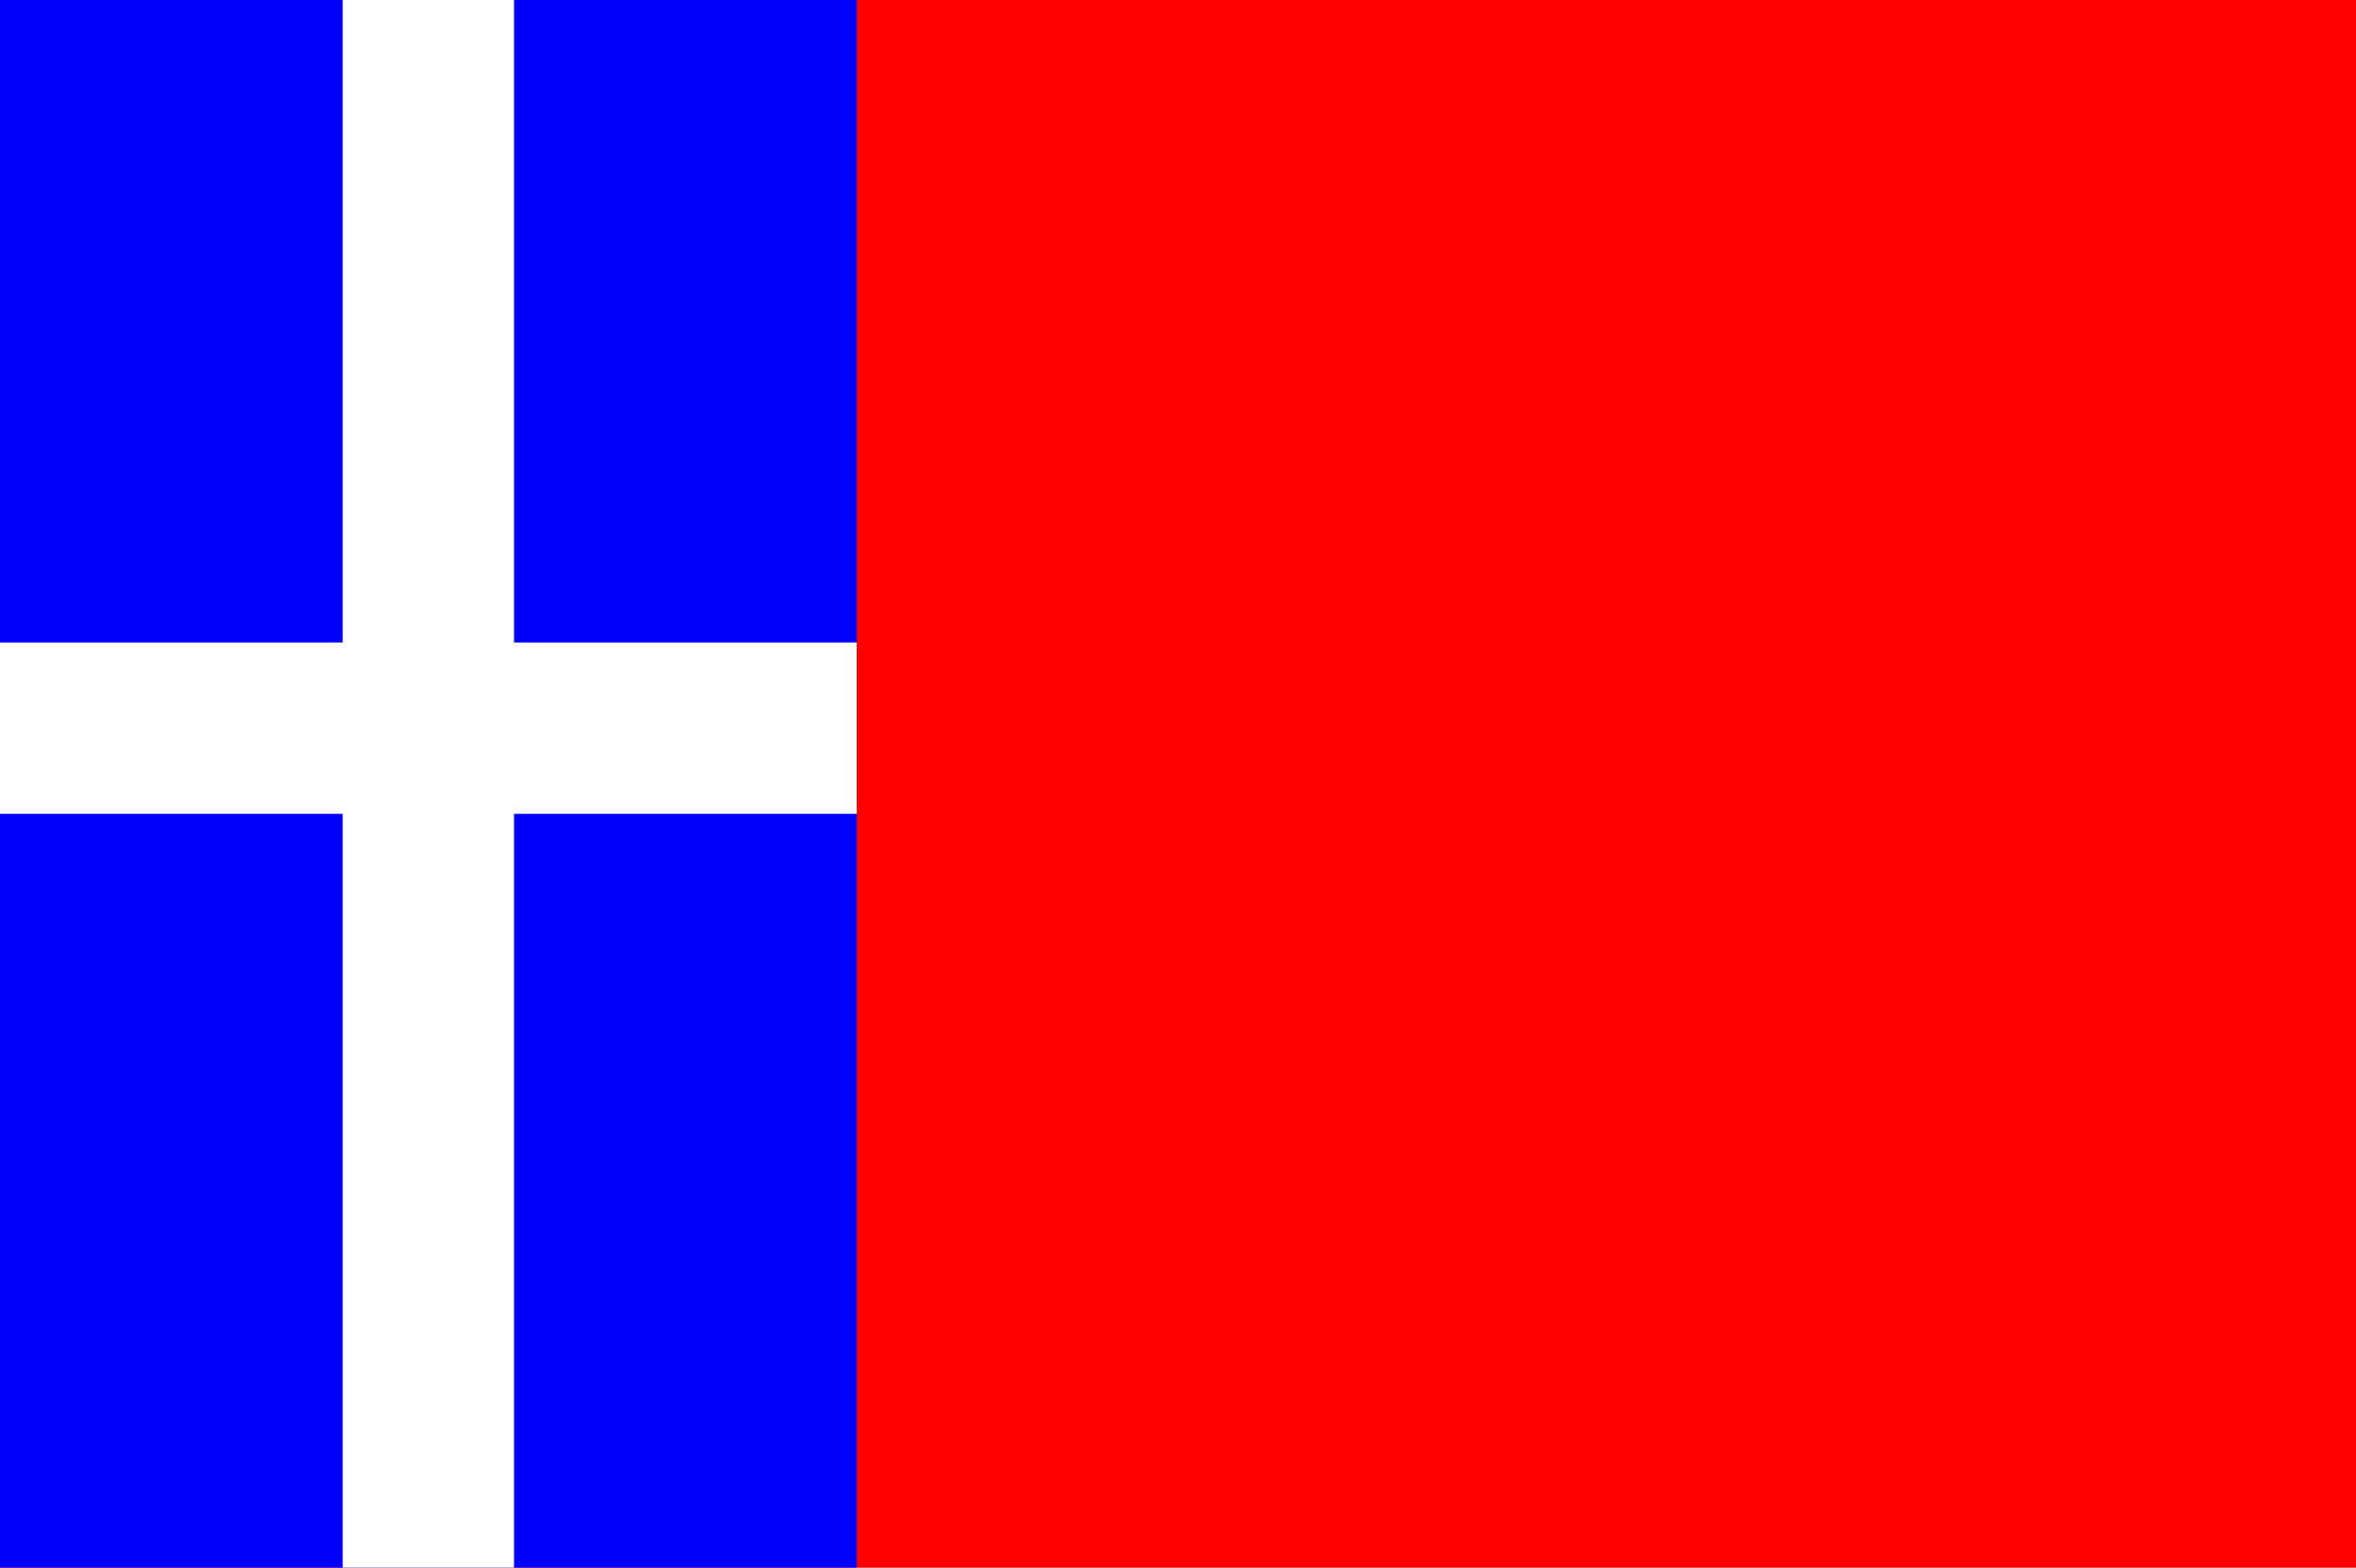 <?xml version="1.0" encoding="UTF-8"?>
<svg version="1.1" id="Layer_1" xmlns="http://www.w3.org/2000/svg" xmlns:xlink="http://www.w3.org/1999/xlink" width="550" height="366" viewBox="0 0 550 366" overflow="visible" enable-background="new 0 0 600 400" xml:space="preserve">
<rect fill="#fe0000" width="550" height="366" />
<rect fill="#0000fe" width="200" height="366" />
<rect fill="#ffffff" width="40" height="366" x="80" />
<rect fill="#ffffff" width="200" height="40" y="150" />
</svg>